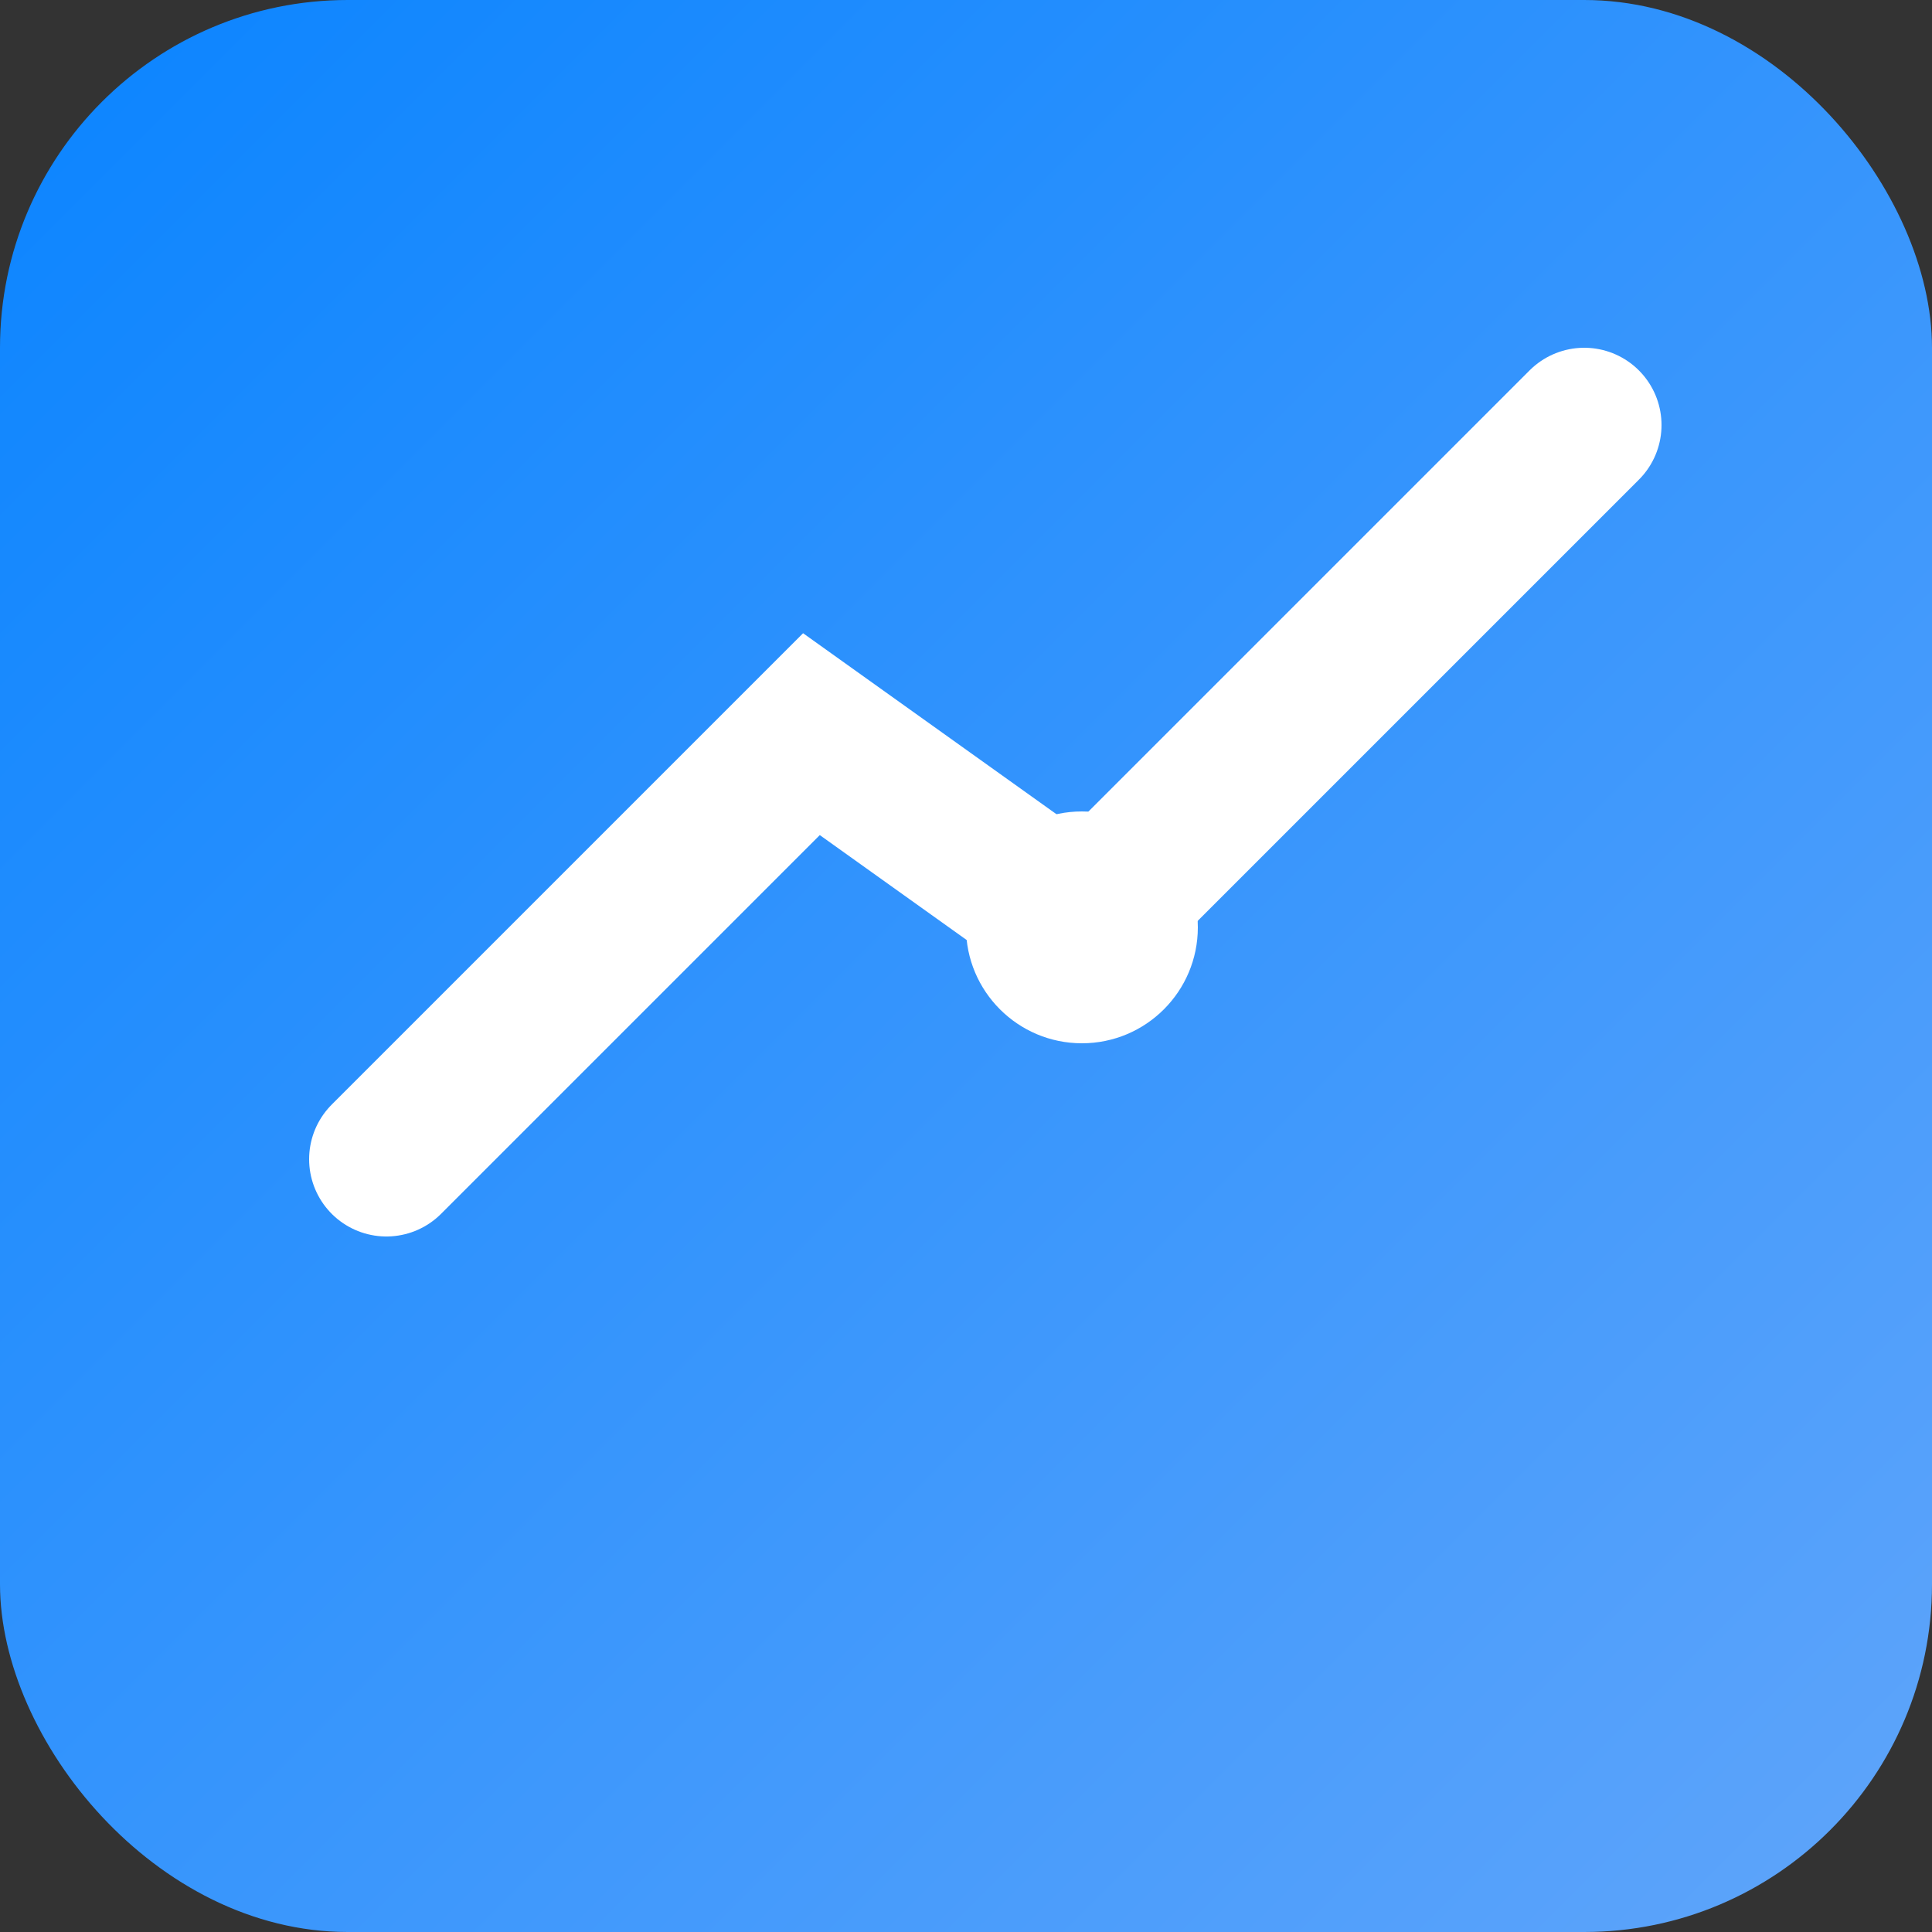<svg xmlns="http://www.w3.org/2000/svg" viewBox="0 0 100 100" width="100" height="100" role="img" aria-label="gomap logo">
  <rect x="0" y="0" width="100" height="100" fill="#333333" stroke="none"/>
  <defs>
    <linearGradient id="g" x1="0" y1="0" x2="1" y2="1">
      <stop offset="0%" stop-color="#0a84ff"/>
      <stop offset="100%" stop-color="#60a5fa"/>
    </linearGradient>
  </defs>
  <rect x="0" y="0" width="100" height="100" rx="18" fill="url(#g)"/>
  <path d="M20 60 L42 38 L56 48 L82 22" stroke="white" stroke-width="8" fill="none" stroke-linecap="round"/>
  <circle cx="56" cy="48" r="6" fill="white"/>
</svg>

